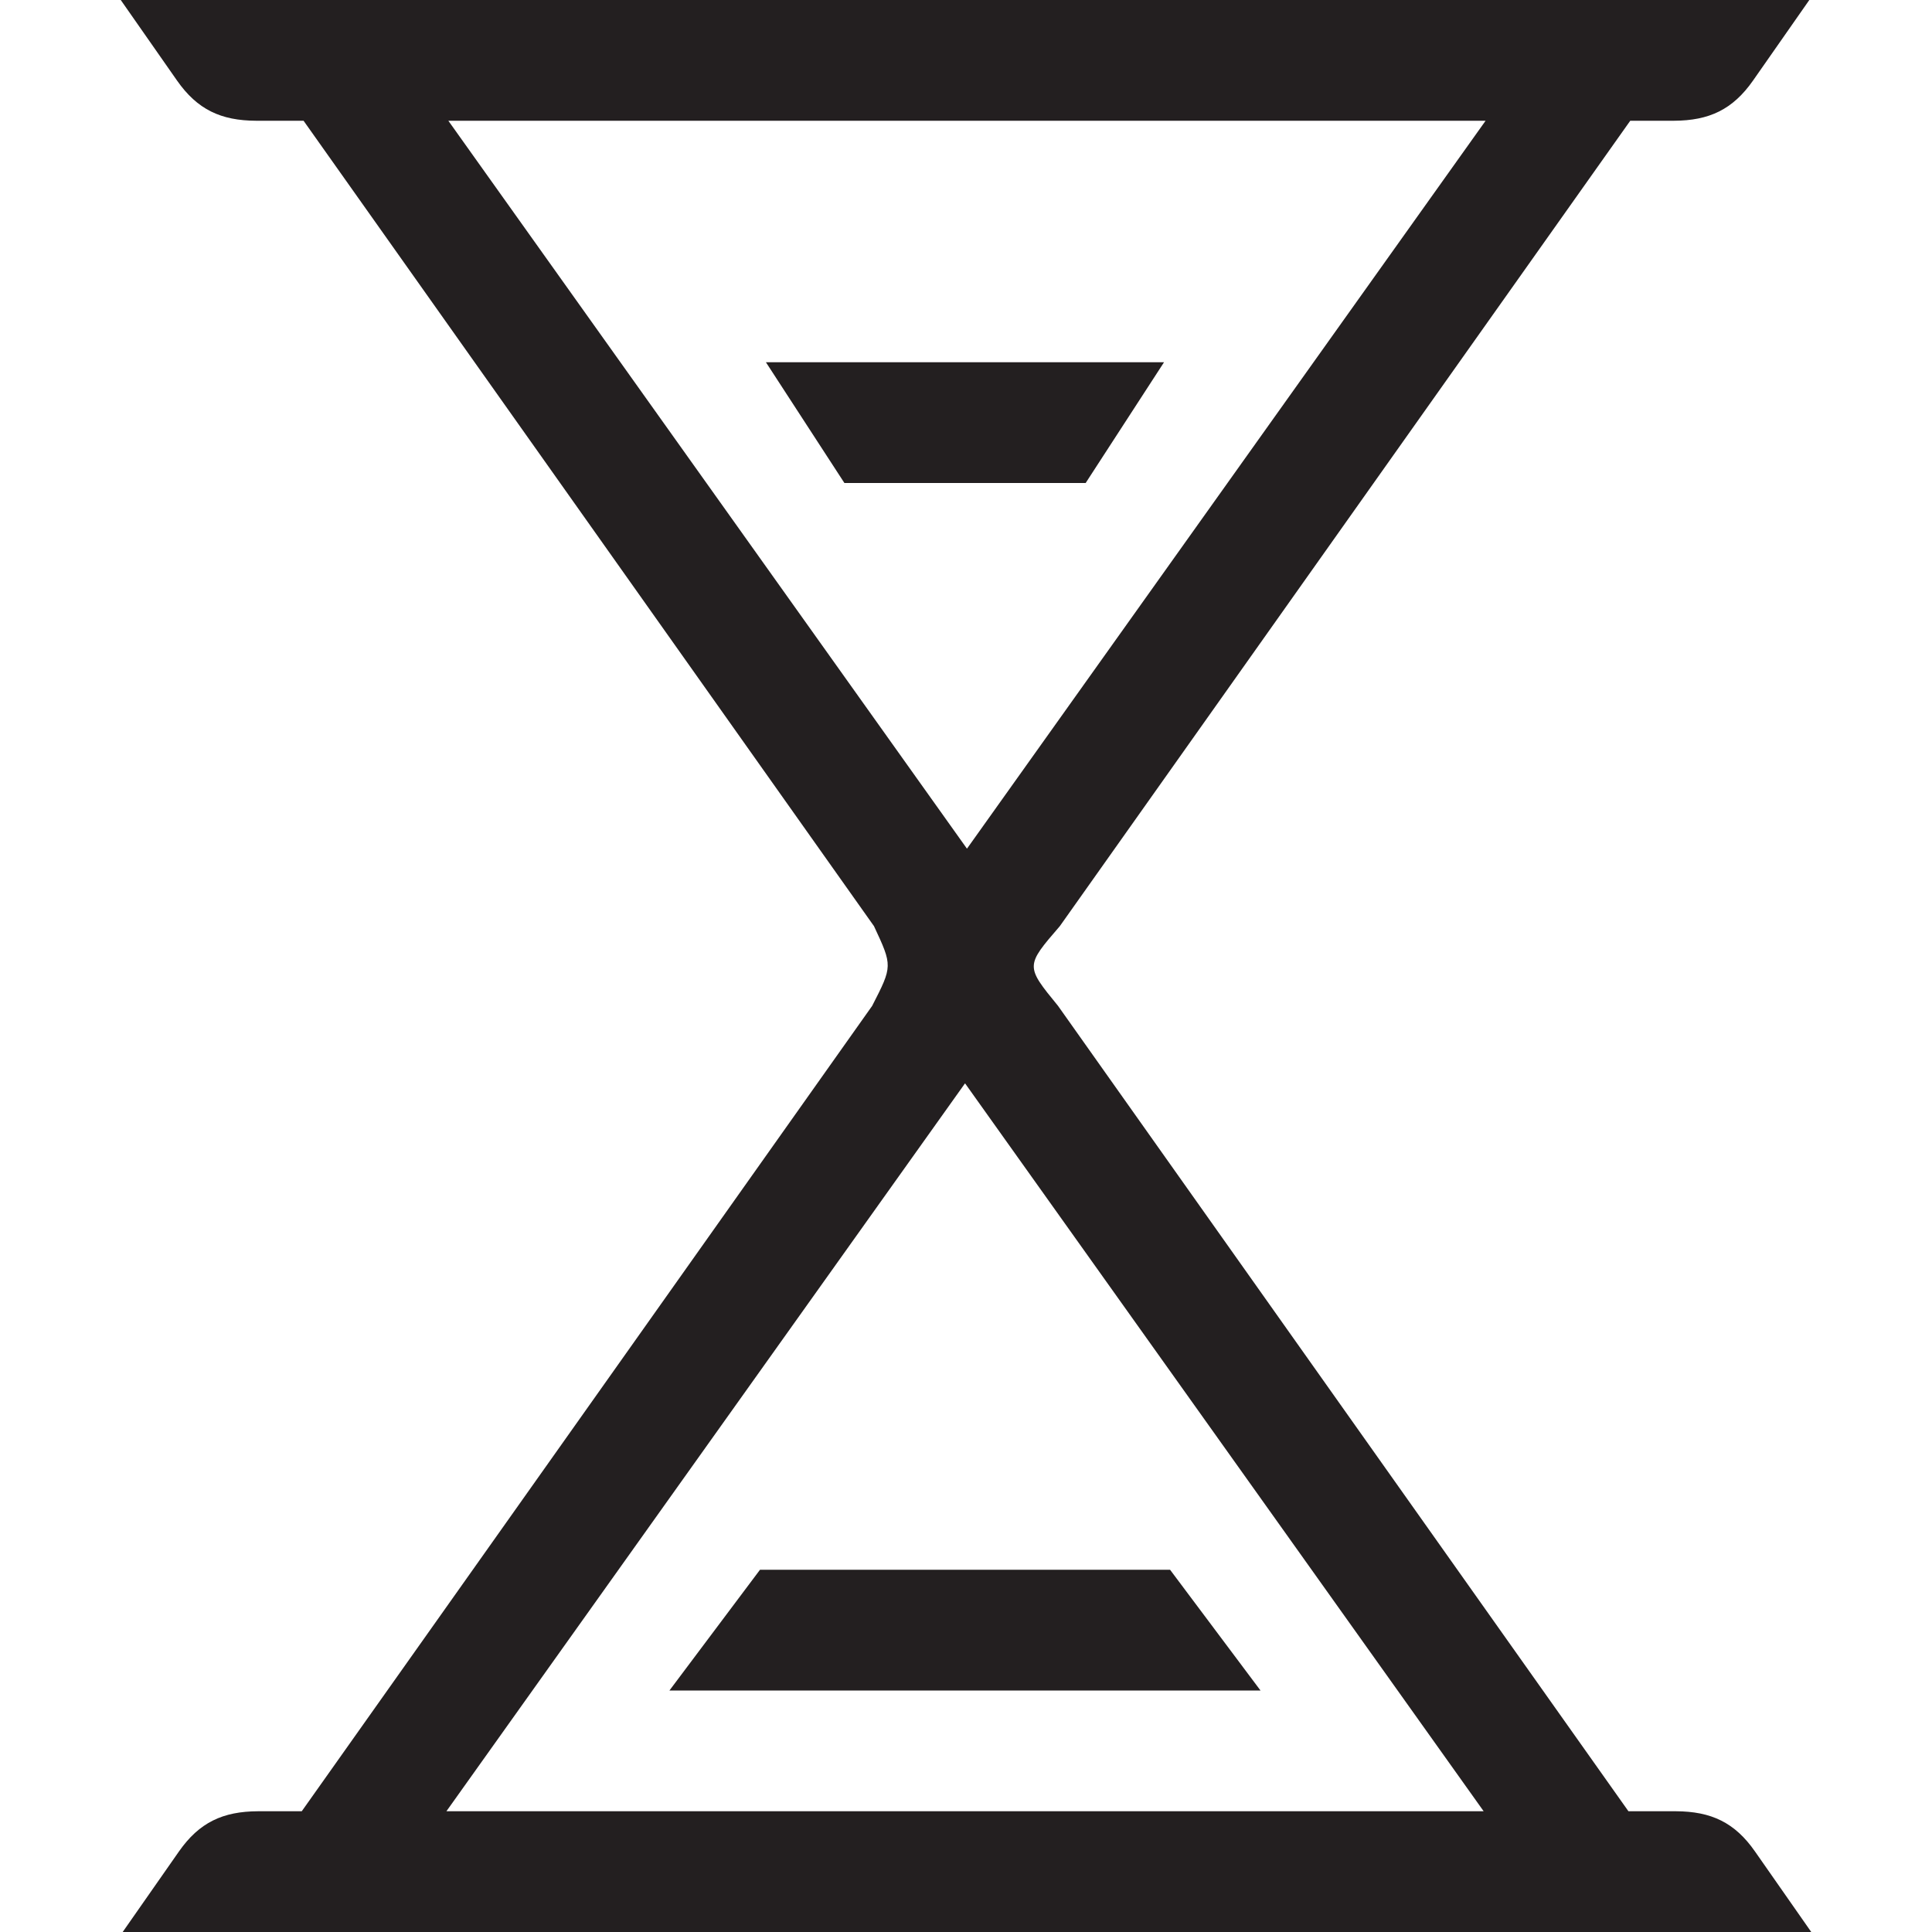 <?xml version="1.0" encoding="iso-8859-1"?>
<!-- Generator: Adobe Illustrator 16.0.0, SVG Export Plug-In . SVG Version: 6.00 Build 0)  -->
<!DOCTYPE svg PUBLIC "-//W3C//DTD SVG 1.1//EN" "http://www.w3.org/Graphics/SVG/1.1/DTD/svg11.dtd">
<svg version="1.1" id="Layer" xmlns="http://www.w3.org/2000/svg" xmlns:xlink="http://www.w3.org/1999/xlink" x="0px" y="0px"
	 width="16px" height="16px" viewBox="0 0 16 16" style="enable-background:new 0 0 16 16;" xml:space="preserve">
<path style="fill:#231F20;" d="M7.223,8.33L2.499,15H2.138c-0.293,0.001-0.488,0.093-0.656,0.333L1.016,16H15l-0.466-0.667
	c-0.167-0.24-0.363-0.332-0.656-0.333h-0.392L8.762,8.33C8.492,8,8.492,8,8.777,7.67L13.501,1h0.361
	c0.293-0.001,0.488-0.093,0.656-0.333L14.984,0H1l0.466,0.667C1.634,0.907,1.829,0.999,2.122,1h0.392l4.724,6.67
	C7.392,8,7.392,8,7.223,8.33z M3.713,1h8.59L8.009,7.027L8.008,7.026L8.007,7.027L3.713,1z M12.287,15h-8.59l4.294-6.027
	l0.001,0.001l0.001-0.001L12.287,15z M10.439,14H5.544l0.75-1H9.69L10.439,14z M8.991,4H6.993l-0.65-1h3.297L8.991,4z"/>
</svg>
